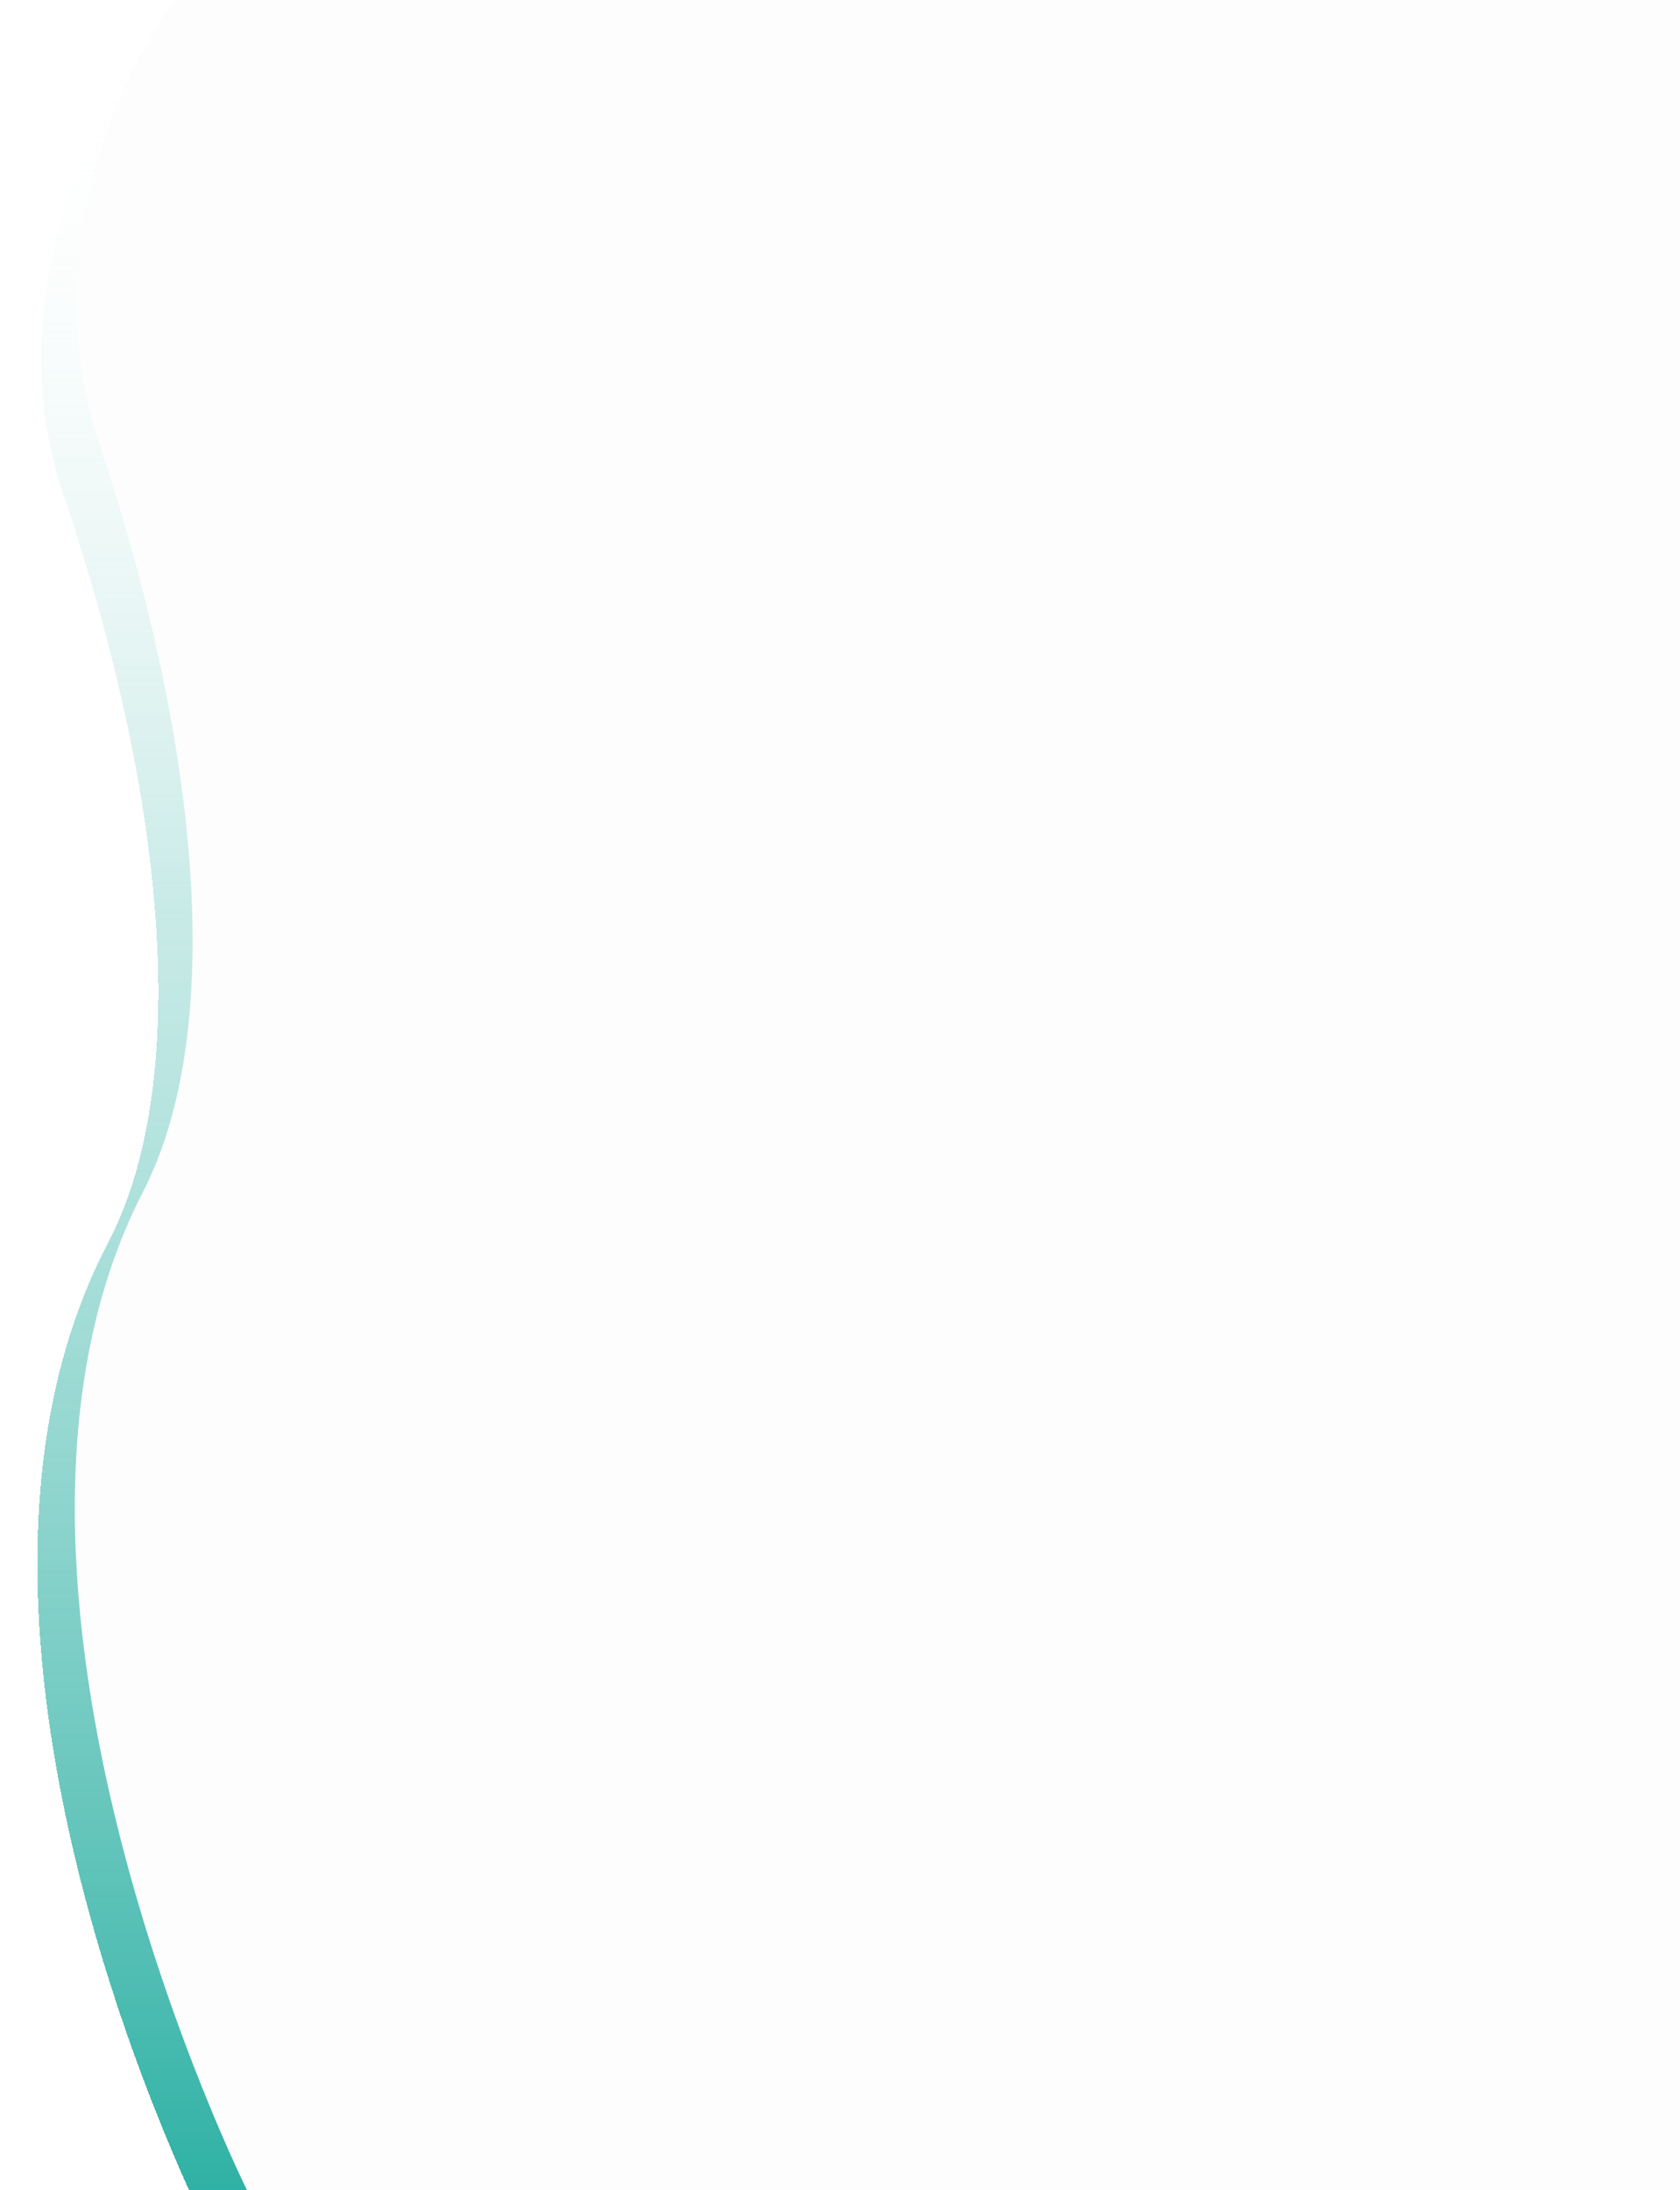 <svg width="786" height="1024" viewBox="0 0 786 1024" fill="none" xmlns="http://www.w3.org/2000/svg">
<g filter="url(#filter0_d_511_49)">
<path d="M35.891 216C-2.501 103 76 0 76 0H786V1024H102C102 1024 -38.501 747 56.391 565.5C98.026 485.864 80.693 347.866 35.891 216Z" fill="url(#paint0_linear_511_49)" shape-rendering="crispEdges"/>
</g>
<path d="M46.619 208C8.821 95 81.57 0 81.57 0H786V1024H115.536C115.536 1024 -26.622 739 66.801 557.5C107.792 477.864 90.728 339.866 46.619 208Z" fill="#FDFDFD"/>
<defs>
<filter id="filter0_d_511_49" x="0.482" y="-1" width="796.518" height="1058" filterUnits="userSpaceOnUse" color-interpolation-filters="sRGB">
<feFlood flood-opacity="0" result="BackgroundImageFix"/>
<feColorMatrix in="SourceAlpha" type="matrix" values="0 0 0 0 0 0 0 0 0 0 0 0 0 0 0 0 0 0 127 0" result="hardAlpha"/>
<feOffset dx="-6" dy="16"/>
<feGaussianBlur stdDeviation="8.5"/>
<feComposite in2="hardAlpha" operator="out"/>
<feColorMatrix type="matrix" values="0 0 0 0 0.188 0 0 0 0 0.188 0 0 0 0 0.188 0 0 0 0.1 0"/>
<feBlend mode="normal" in2="BackgroundImageFix" result="effect1_dropShadow_511_49"/>
<feBlend mode="normal" in="SourceGraphic" in2="effect1_dropShadow_511_49" result="shape"/>
</filter>
<linearGradient id="paint0_linear_511_49" x1="405.489" y1="8" x2="405.489" y2="1032" gradientUnits="userSpaceOnUse">
<stop stop-color="#FDFDFD" stop-opacity="0"/>
<stop offset="0.391" stop-color="#92D6CF" stop-opacity="0.5"/>
<stop offset="1" stop-color="#27AEA1"/>
</linearGradient>
</defs>
</svg>
